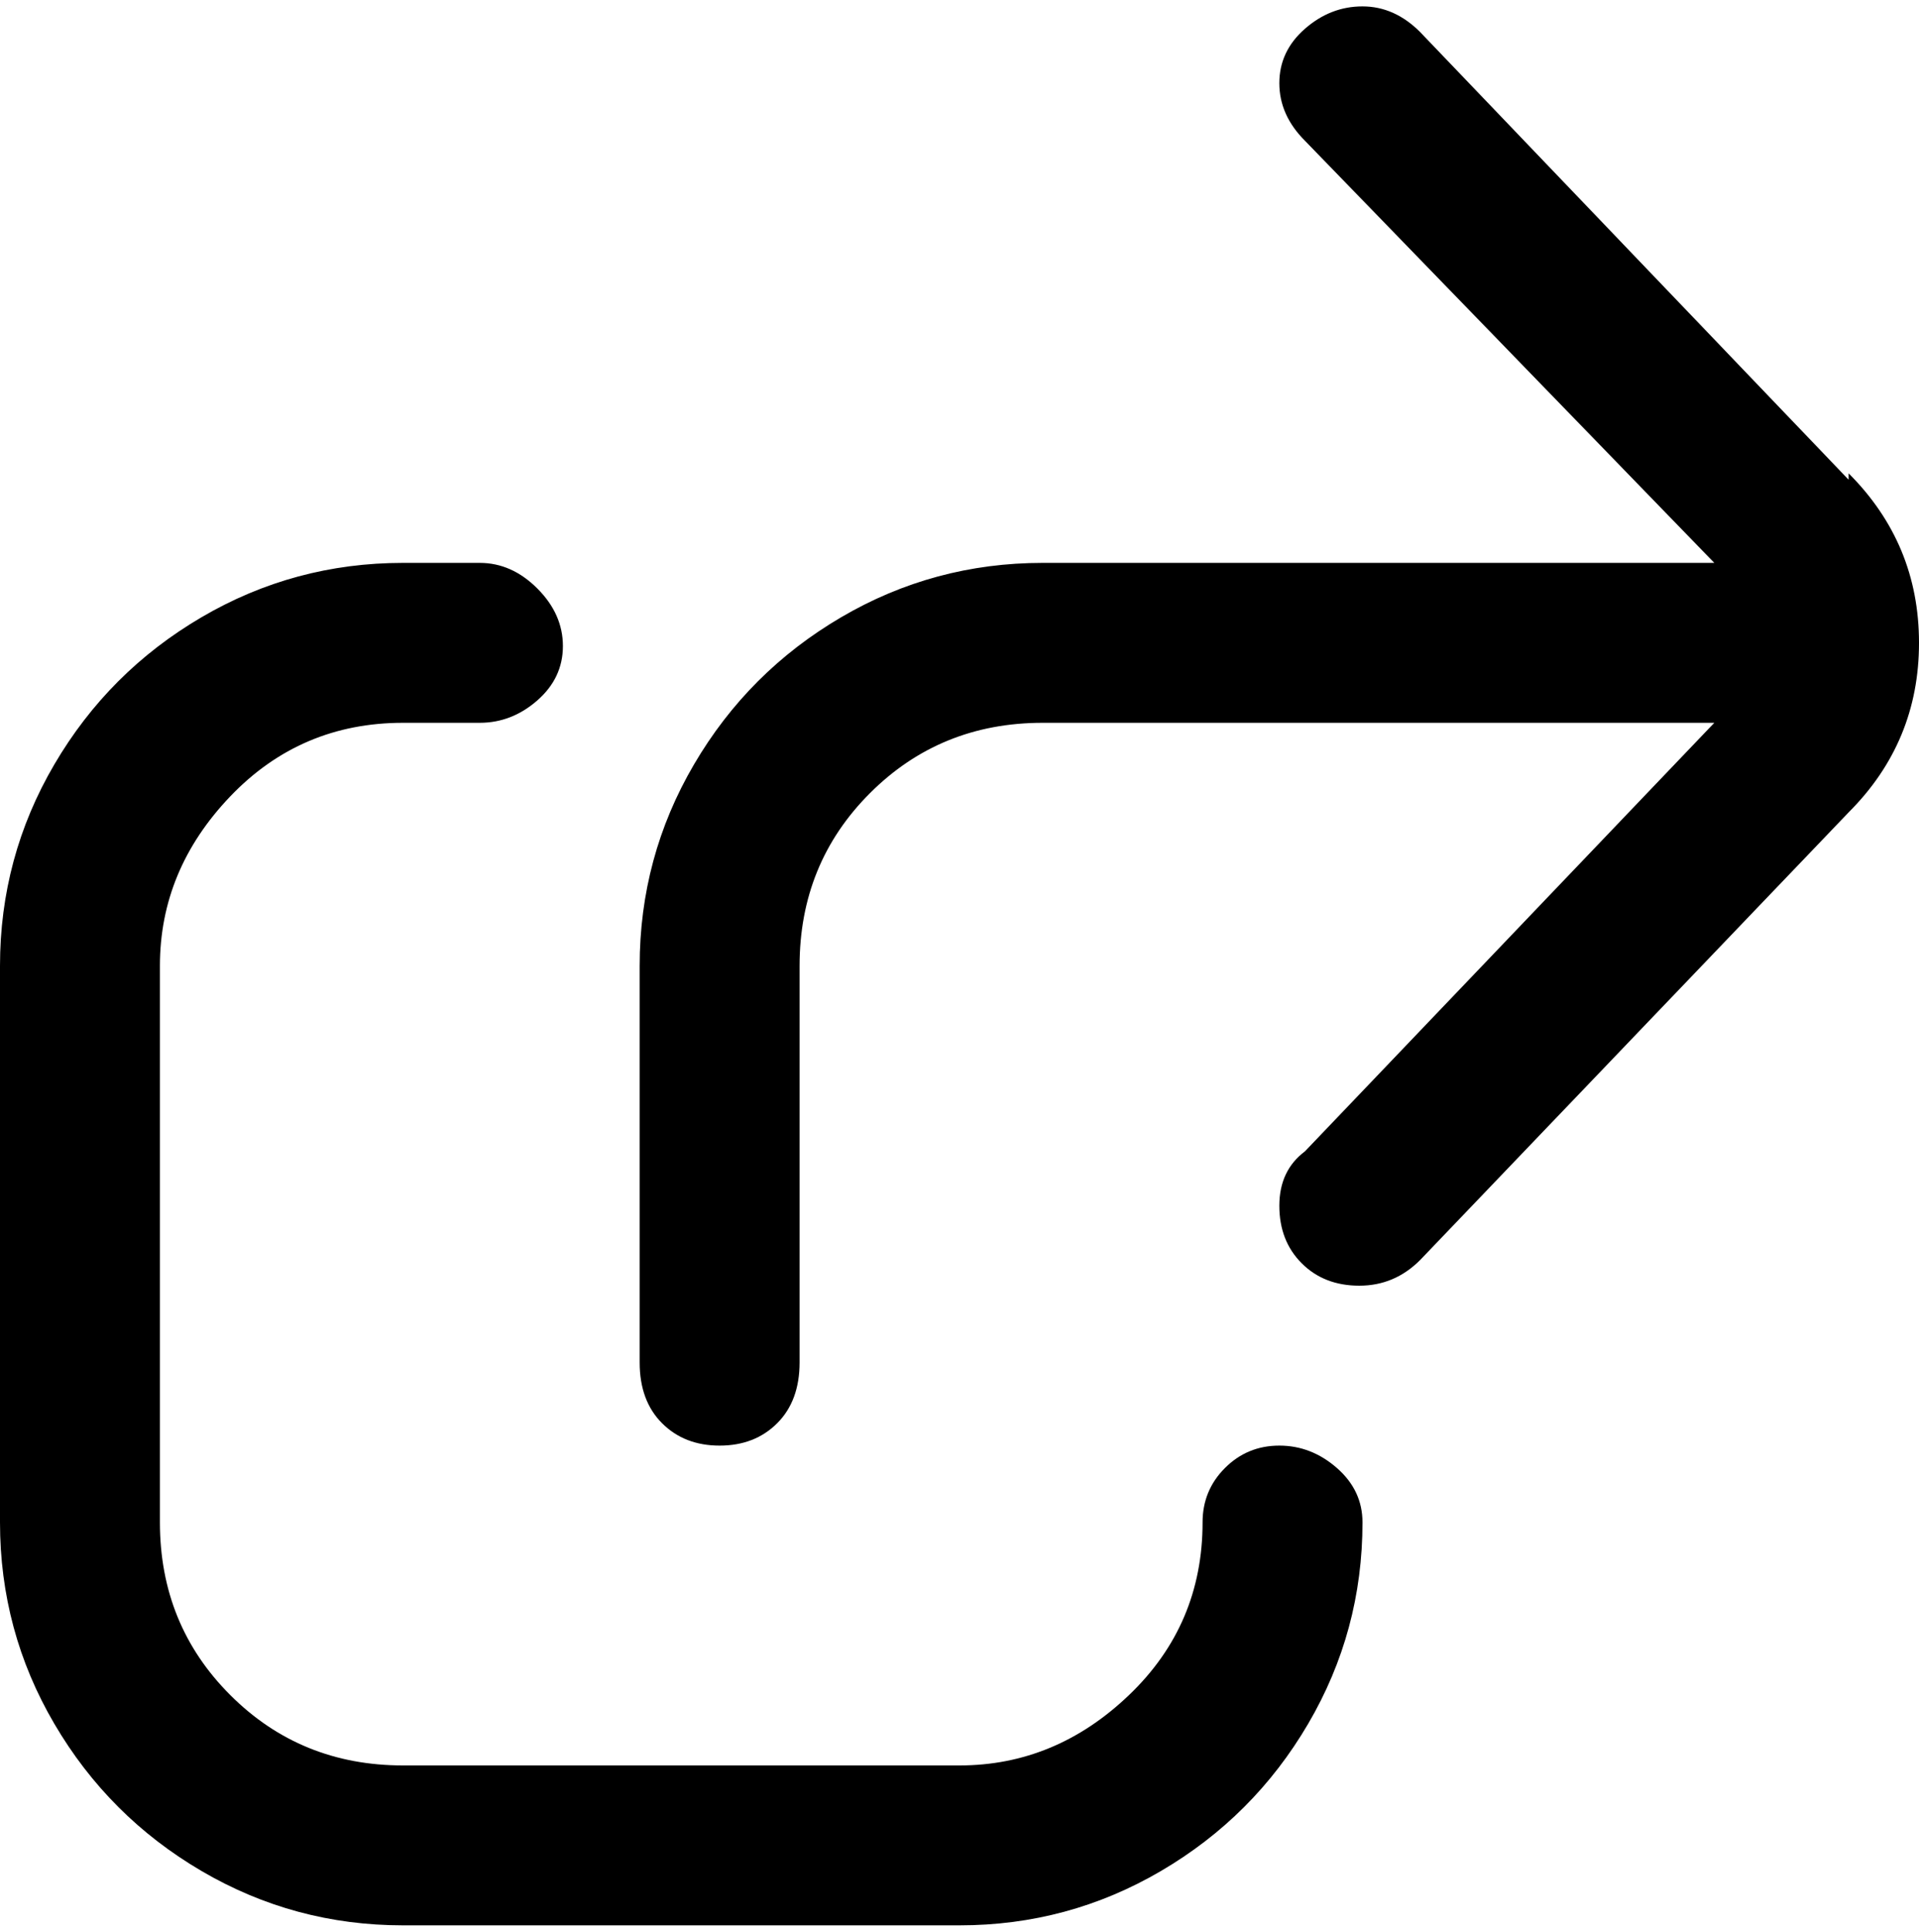 <svg viewBox="0 0 300 302.001" xmlns="http://www.w3.org/2000/svg"><path d="M213 238q0 17-8.5 31.5t-23 23Q167 301 150 301H63q-17 0-31.5-8.5t-23-23Q0 255 0 238v-87q0-17 8.5-31.5t23-23Q46 88 63 88h12q5 0 9 4t4 9q0 5-4 8.5t-9 3.5H63q-16 0-27 11.5T25 151v87q0 16 11 27t27 11h87q15 0 26.5-11t11.5-27q0-5 3.5-8.5t8.5-3.5q5 0 9 3.5t4 8.5zm76-163L222 5q-4-4-9-4t-9 3.5q-4 3.5-4 8.5t4 9l64 66H163q-17 0-31.5 8.5t-23 23Q100 134 100 151v62q0 6 3.5 9.5t9 3.5q5.5 0 9-3.5t3.5-9.5v-62q0-16 11-27t27-11h105l-64 67q-4 3-4 8.5t3.5 9q3.5 3.5 9 3.5t9.5-4l67-70q11-11 11-26.5T289 74v1z"/></svg>